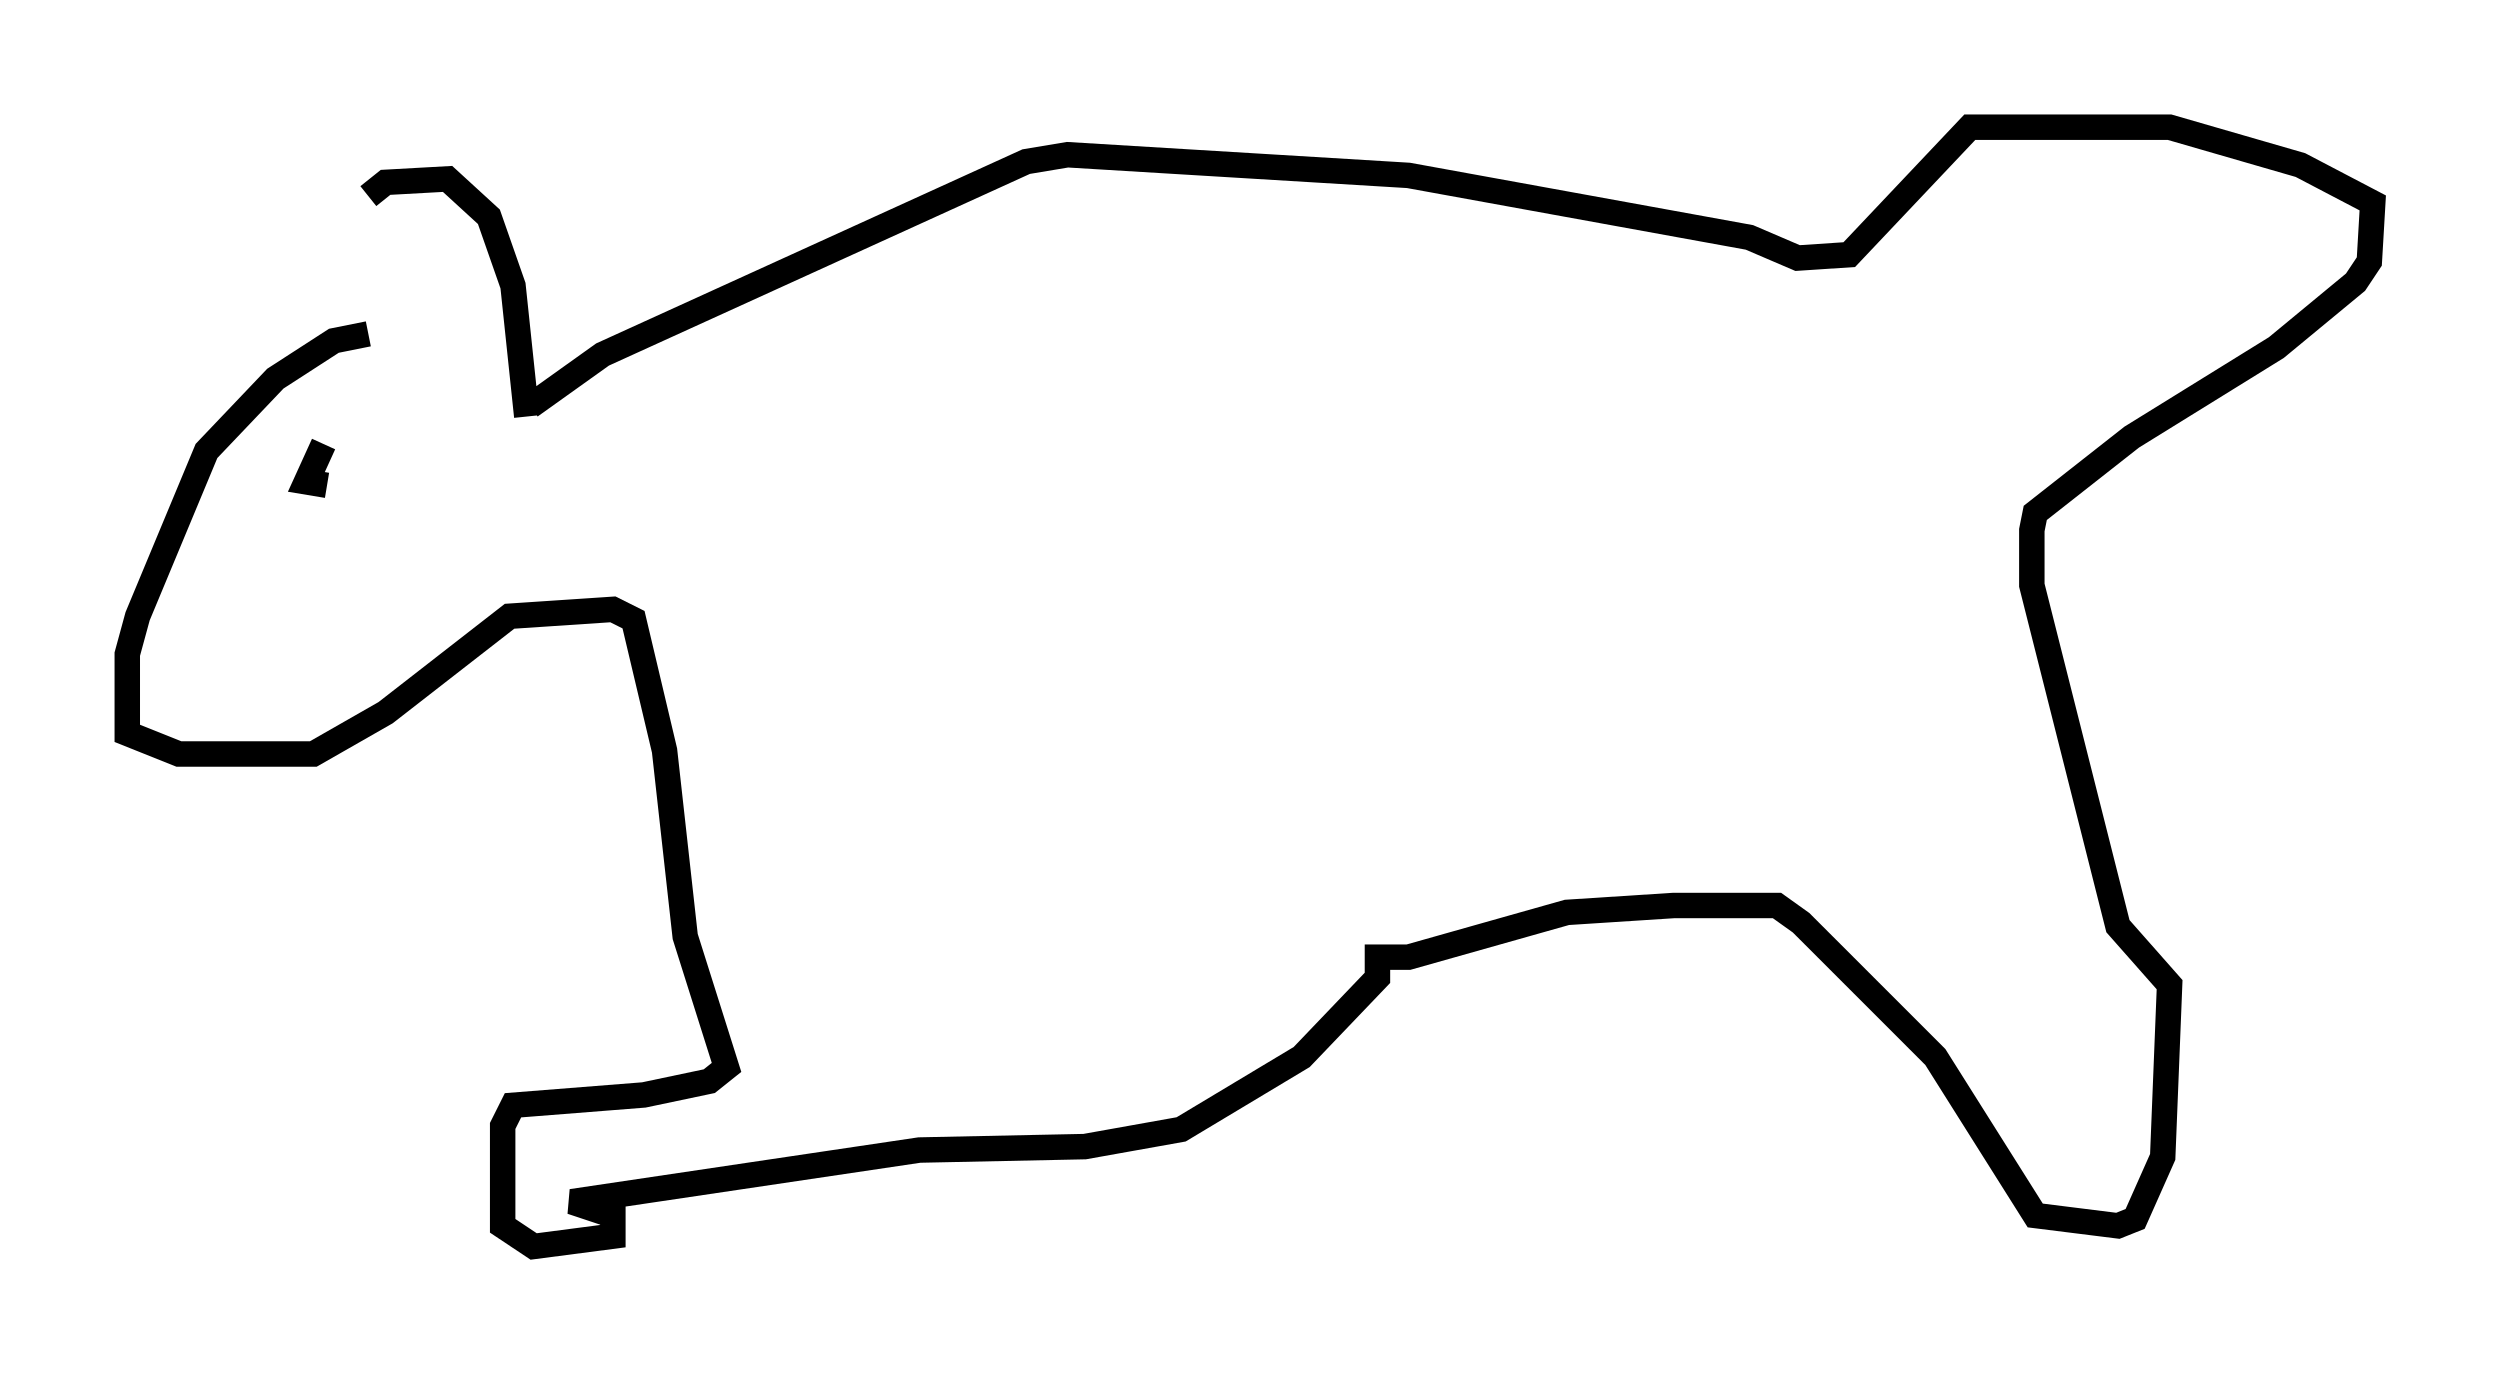 <?xml version="1.0" encoding="utf-8" ?>
<svg baseProfile="full" height="53.978" version="1.1" width="98.226" xmlns="http://www.w3.org/2000/svg" xmlns:ev="http://www.w3.org/2001/xml-events" xmlns:xlink="http://www.w3.org/1999/xlink"><defs /><rect fill="white" height="53.978" width="98.226" x="0" y="0" /><path d="M14.472, 13.66 m0.0, -5.954 l0.677, -0.541 2.436, -0.135 l1.624, 1.488 0.947, 2.706 l0.541, 5.142 m-6.225, -3.248 l-1.353, 0.271 -2.3, 1.488 l-2.706, 2.842 -2.706, 6.495 l-0.406, 1.488 0.0, 3.112 l2.03, 0.812 5.277, 0.0 l2.842, -1.624 4.871, -3.789 l4.059, -0.271 0.812, 0.406 l1.218, 5.142 0.812, 7.307 l1.624, 5.142 -0.677, 0.541 l-2.571, 0.541 -5.142, 0.406 l-0.406, 0.812 0.0, 3.924 l1.218, 0.812 3.112, -0.406 l0.0, -0.812 -1.624, -0.541 l13.667, -2.03 6.495, -0.135 l3.789, -0.677 4.736, -2.842 l2.977, -3.112 0.0, -0.812 l1.218, 0.0 6.225, -1.759 l4.195, -0.271 4.059, 0.0 l0.947, 0.677 5.277, 5.277 l3.924, 6.225 3.248, 0.406 l0.677, -0.271 1.083, -2.436 l0.271, -6.766 -2.03, -2.3 l-3.383, -13.396 0.0, -2.165 l0.135, -0.677 3.789, -2.977 l5.683, -3.518 3.112, -2.571 l0.541, -0.812 0.135, -2.3 l-2.842, -1.488 -5.142, -1.488 l-7.848, 0.0 -4.736, 5.007 l-2.03, 0.135 -1.894, -0.812 l-13.396, -2.436 -13.396, -0.812 l-1.624, 0.271 -16.644, 7.578 l-2.842, 2.03 m-8.119, 1.488 l-0.677, 1.488 0.812, 0.135 " fill="none" stroke="black" stroke-width="1" /></svg>